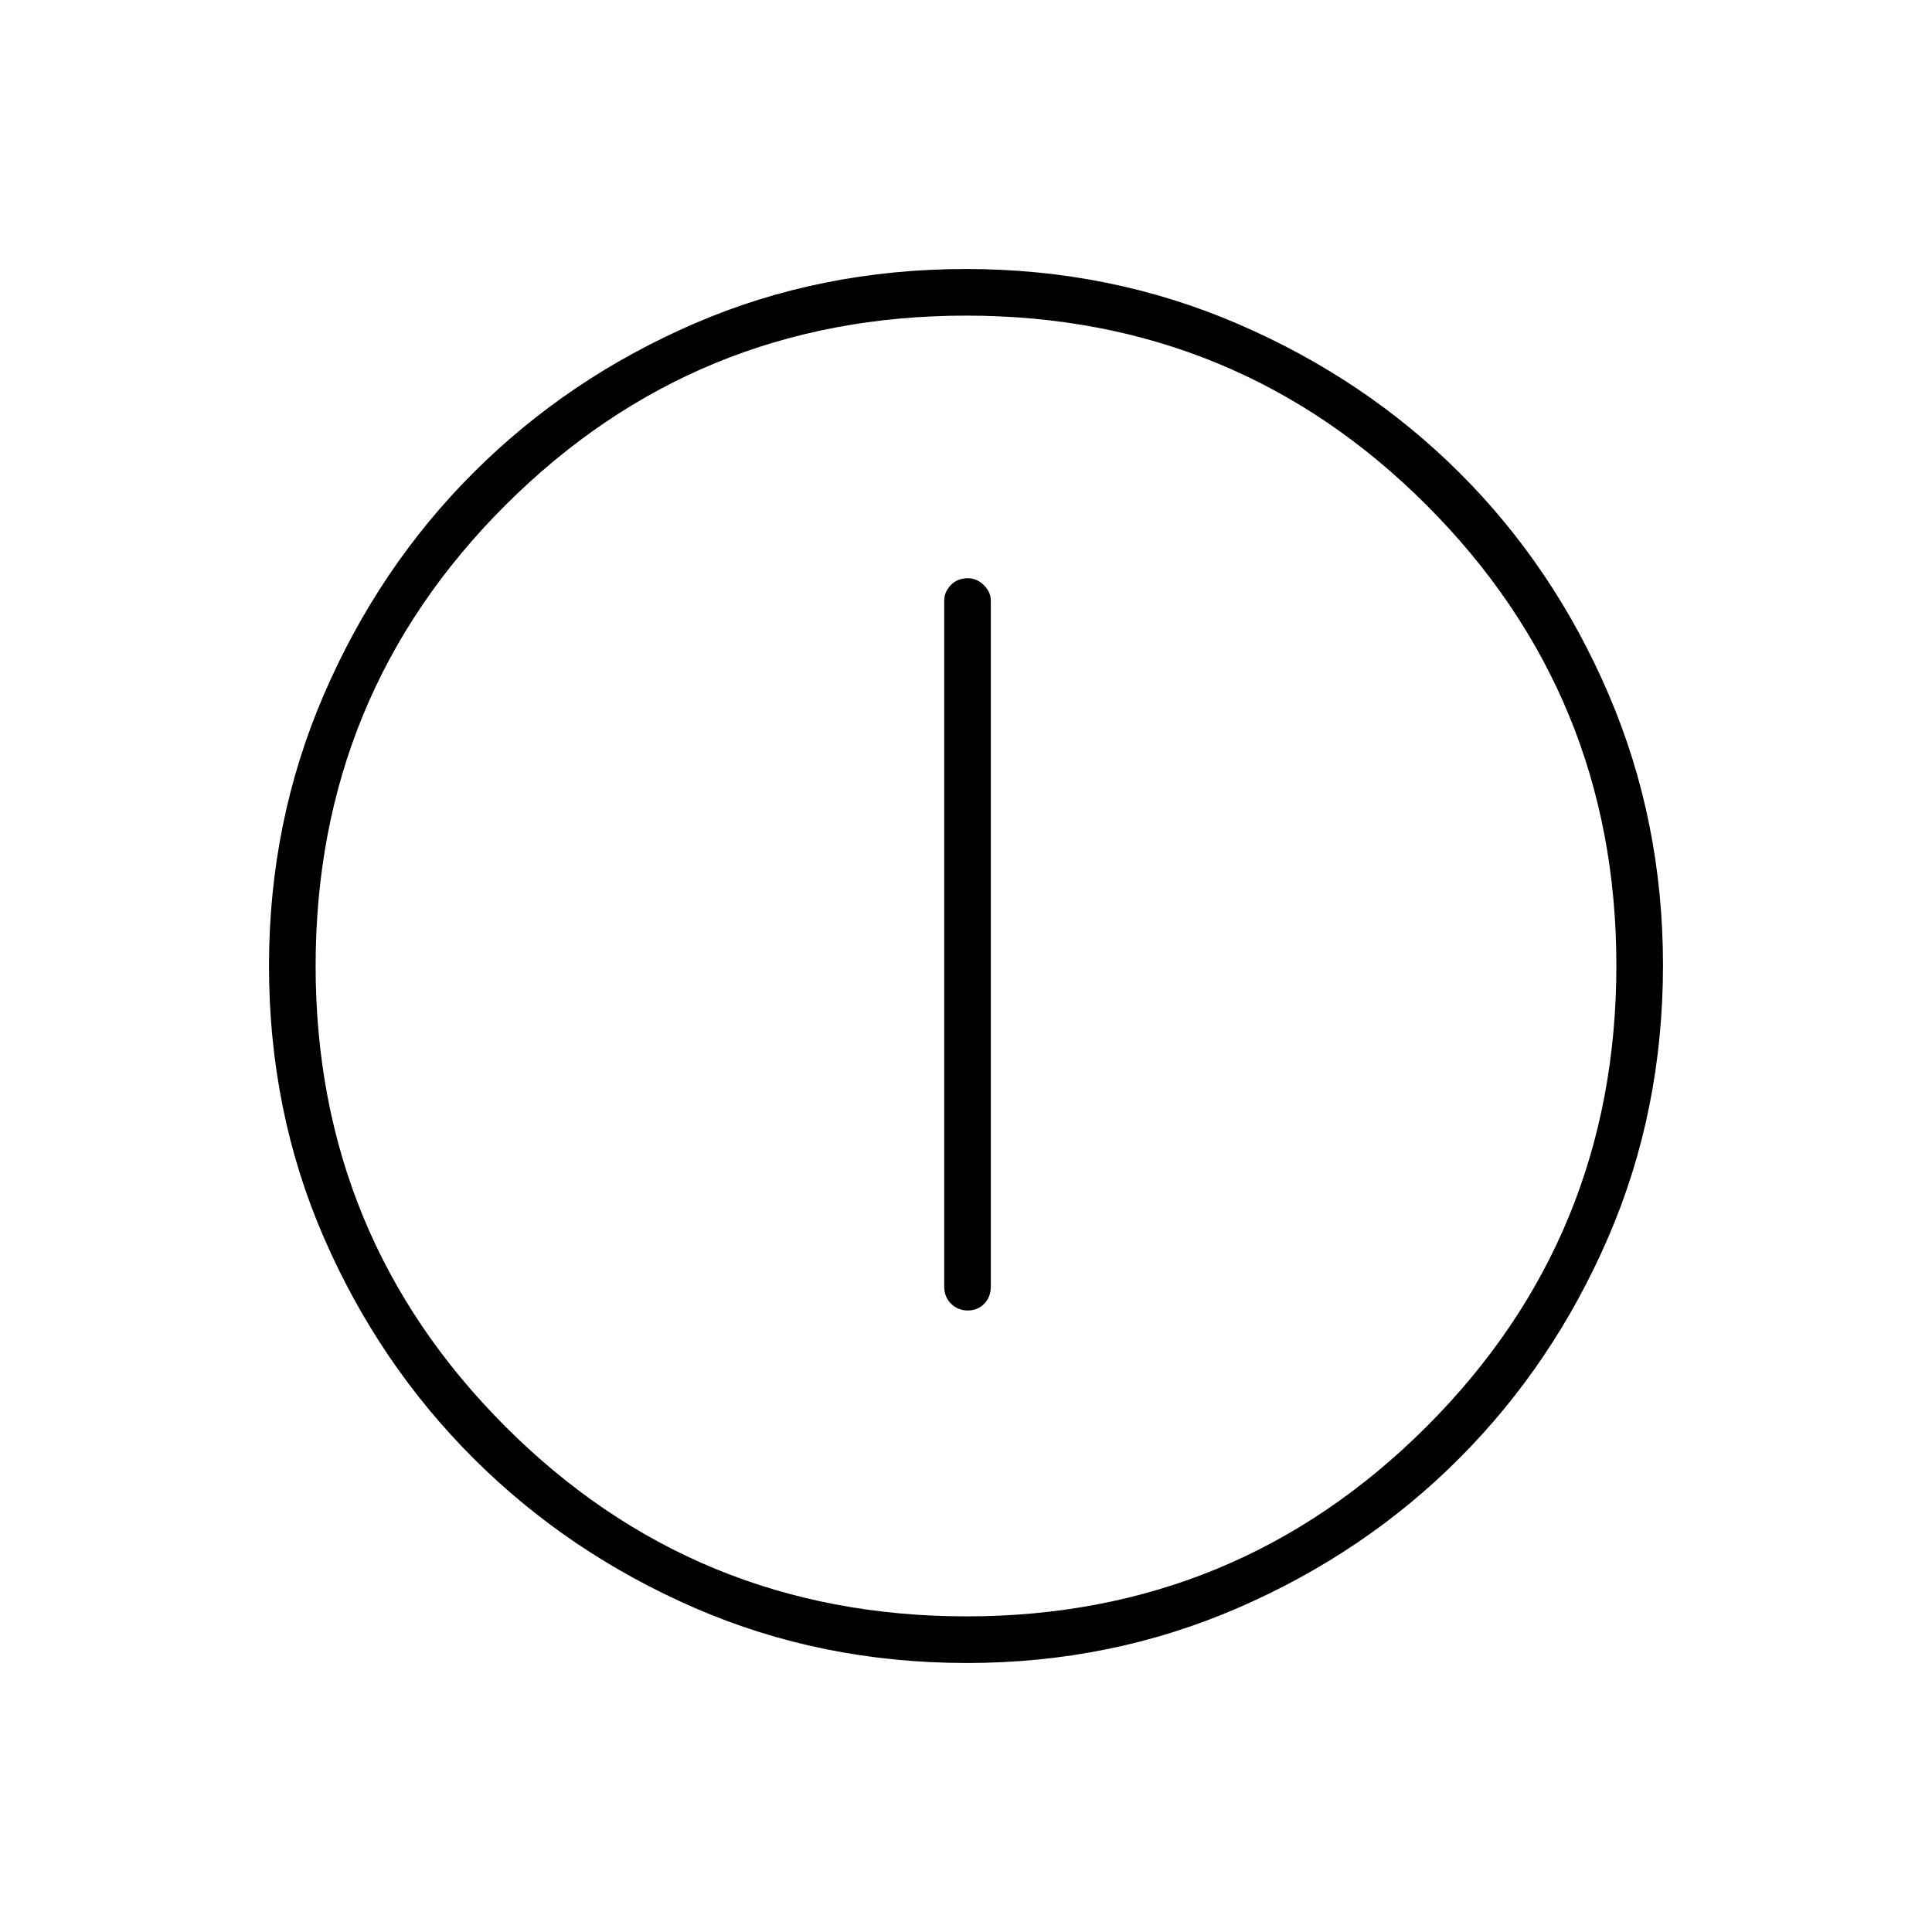 <svg xmlns="http://www.w3.org/2000/svg" height="40" viewBox="0 -960 960 960" width="40"><path d="M480.902-308.833q4.931 0 8.181-3.359 3.25-3.358 3.25-8.641V-661.5q0-4.325-3.464-7.746-3.465-3.421-7.854-3.421-5.348 0-8.598 3.421-3.25 3.421-3.25 7.746v340.667q0 5.283 3.402 8.641 3.402 3.359 8.333 3.359Zm-.444 175.166q-72.343 0-135.244-27.356-62.9-27.356-109.964-74.348-47.065-46.991-74.324-109.677-27.259-62.686-27.259-135.005 0-71.733 27.356-135.016 27.356-63.284 74.348-110.181 46.991-46.898 109.677-73.991 62.686-27.092 135.005-27.092 71.733 0 135.02 27.268 63.288 27.269 110.181 74.015 46.894 46.746 73.987 109.871 27.092 63.125 27.092 134.721 0 72.343-27.189 135.244-27.19 62.9-74.015 109.842-46.825 46.941-109.95 74.323-63.125 27.382-134.721 27.382Zm-.18-23.166q134.222 0 228.555-94.278 94.334-94.279 94.334-229.167 0-134.222-94.153-228.555-94.154-94.334-228.959-94.334-134.555 0-228.888 94.153-94.334 94.154-94.334 228.959 0 134.555 94.278 228.888 94.279 94.334 229.167 94.334ZM480-480Z"/></svg>